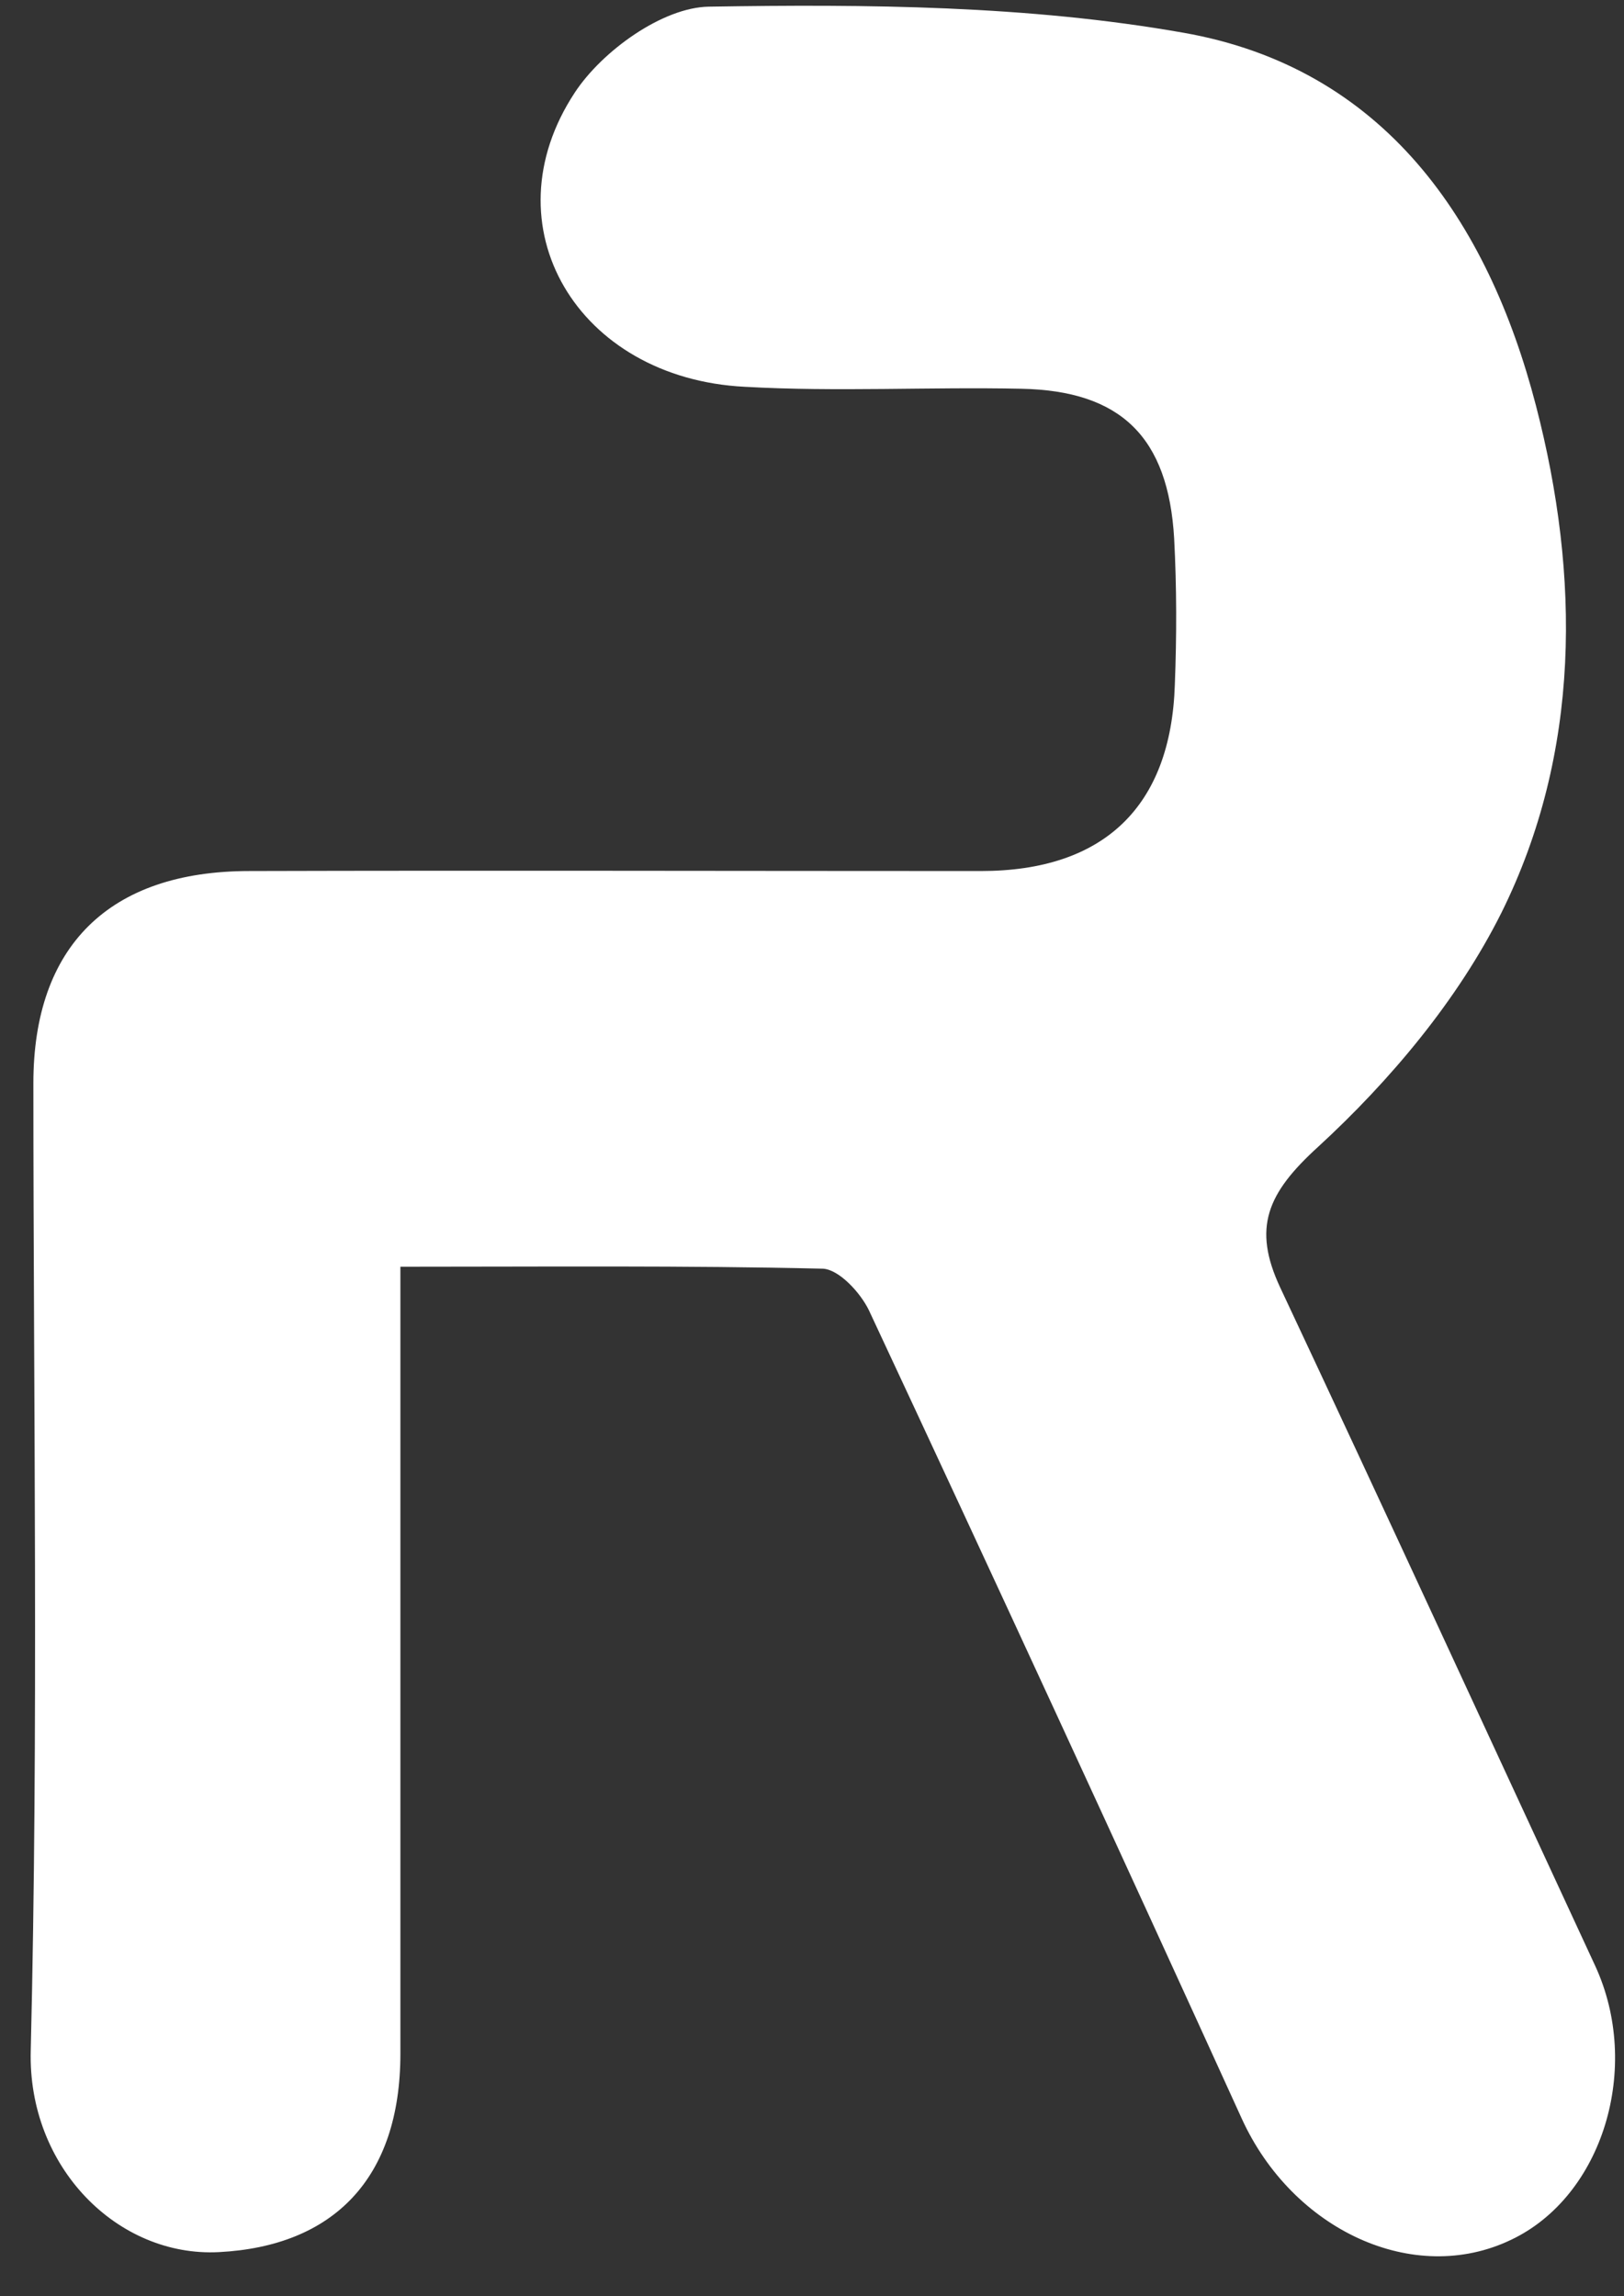 <svg width="29" height="41" viewBox="0 0 29 41" fill="none" xmlns="http://www.w3.org/2000/svg">
<rect x="0" y="0" width="29" height="41" fill="#333333" stroke="none"/>
<path id="Vector" d="M7.15 22.617C7.15 23.628 7.15 24.488 7.15 25.348C7.15 29.125 7.15 32.901 7.15 36.666C7.15 38.898 5.953 40.106 3.908 40.211C2.107 40.304 0.491 38.7 0.549 36.608C0.689 30.856 0.596 25.092 0.596 19.34C0.596 16.9 1.944 15.552 4.454 15.552C8.812 15.54 13.158 15.552 17.516 15.552C19.712 15.552 20.909 14.401 20.979 12.228C21.013 11.357 21.013 10.485 20.967 9.614C20.862 7.801 20.014 6.976 18.236 6.941C16.586 6.906 14.947 6.999 13.297 6.906C10.311 6.755 8.695 4.036 10.264 1.653C10.752 0.91 11.833 0.131 12.658 0.119C15.482 0.073 18.364 0.096 21.13 0.584C24.709 1.212 26.568 3.931 27.428 7.243C28.218 10.287 28.23 13.437 26.812 16.295C26.034 17.853 24.825 19.294 23.535 20.479C22.629 21.304 22.361 21.92 22.861 22.989C24.755 27.021 26.615 31.065 28.485 35.098C29.322 36.91 28.625 39.211 26.986 39.99C25.243 40.827 23.082 39.816 22.175 37.829C19.979 33.006 17.76 28.195 15.517 23.396C15.366 23.082 14.982 22.664 14.692 22.652C12.24 22.594 9.776 22.617 7.15 22.617Z" fill="white"/>
</svg>

